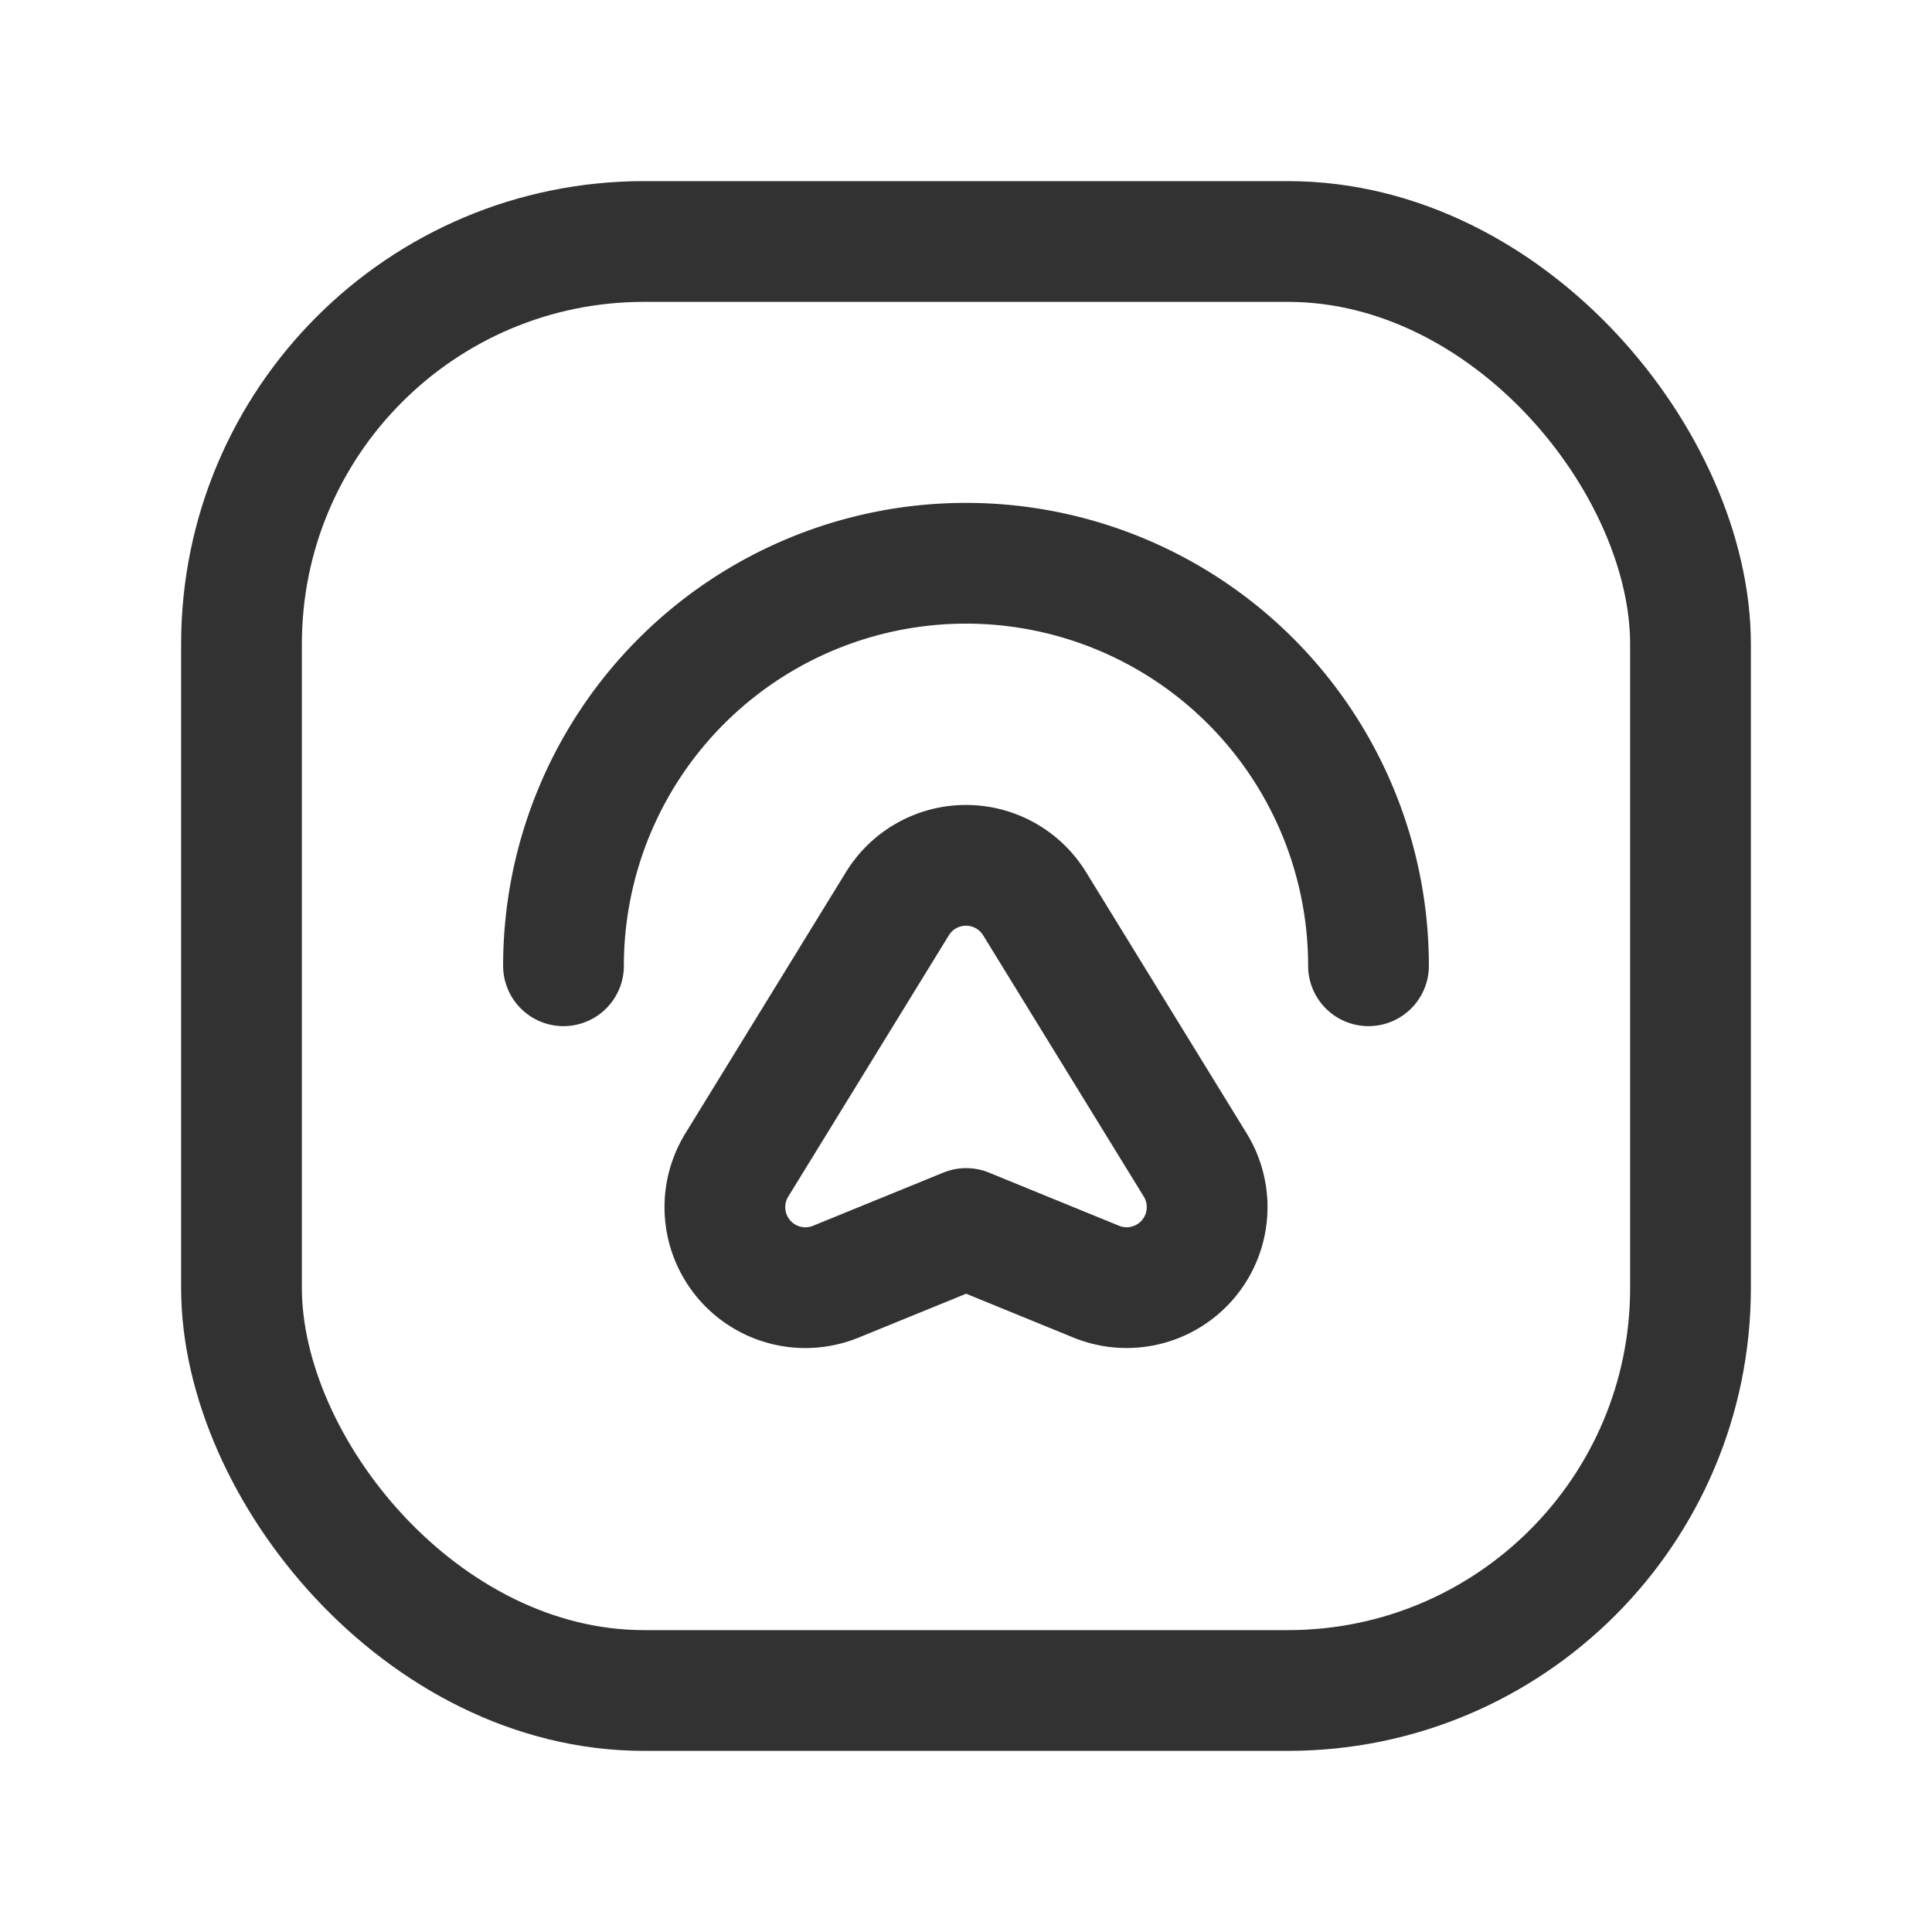<svg id="Layer_3" data-name="Layer 3" xmlns="http://www.w3.org/2000/svg" viewBox="0 0 24 24"><path d="M0,24V0H24V24Z" fill="none"/><rect x="3" y="3" width="18" height="18" rx="5" stroke-width="1.5" stroke="#323232" stroke-linecap="round" stroke-linejoin="round" fill="none"/><path d="M7,11.997a5,5,0,0,1,10,0" fill="none" stroke="#323232" stroke-linecap="round" stroke-linejoin="round" stroke-width="1.5"/><path d="M10.382,15.922l1.62-.661,1.615.66a1,1,0,0,0,1.23-1.45l-1.995-3.245a1,1,0,0,0-1.704 0l-1.995,3.246A1,1,0,0,0,10.382,15.922Z" fill="none" stroke="#323232" stroke-linecap="round" stroke-linejoin="round" stroke-width="1.5"/></svg>